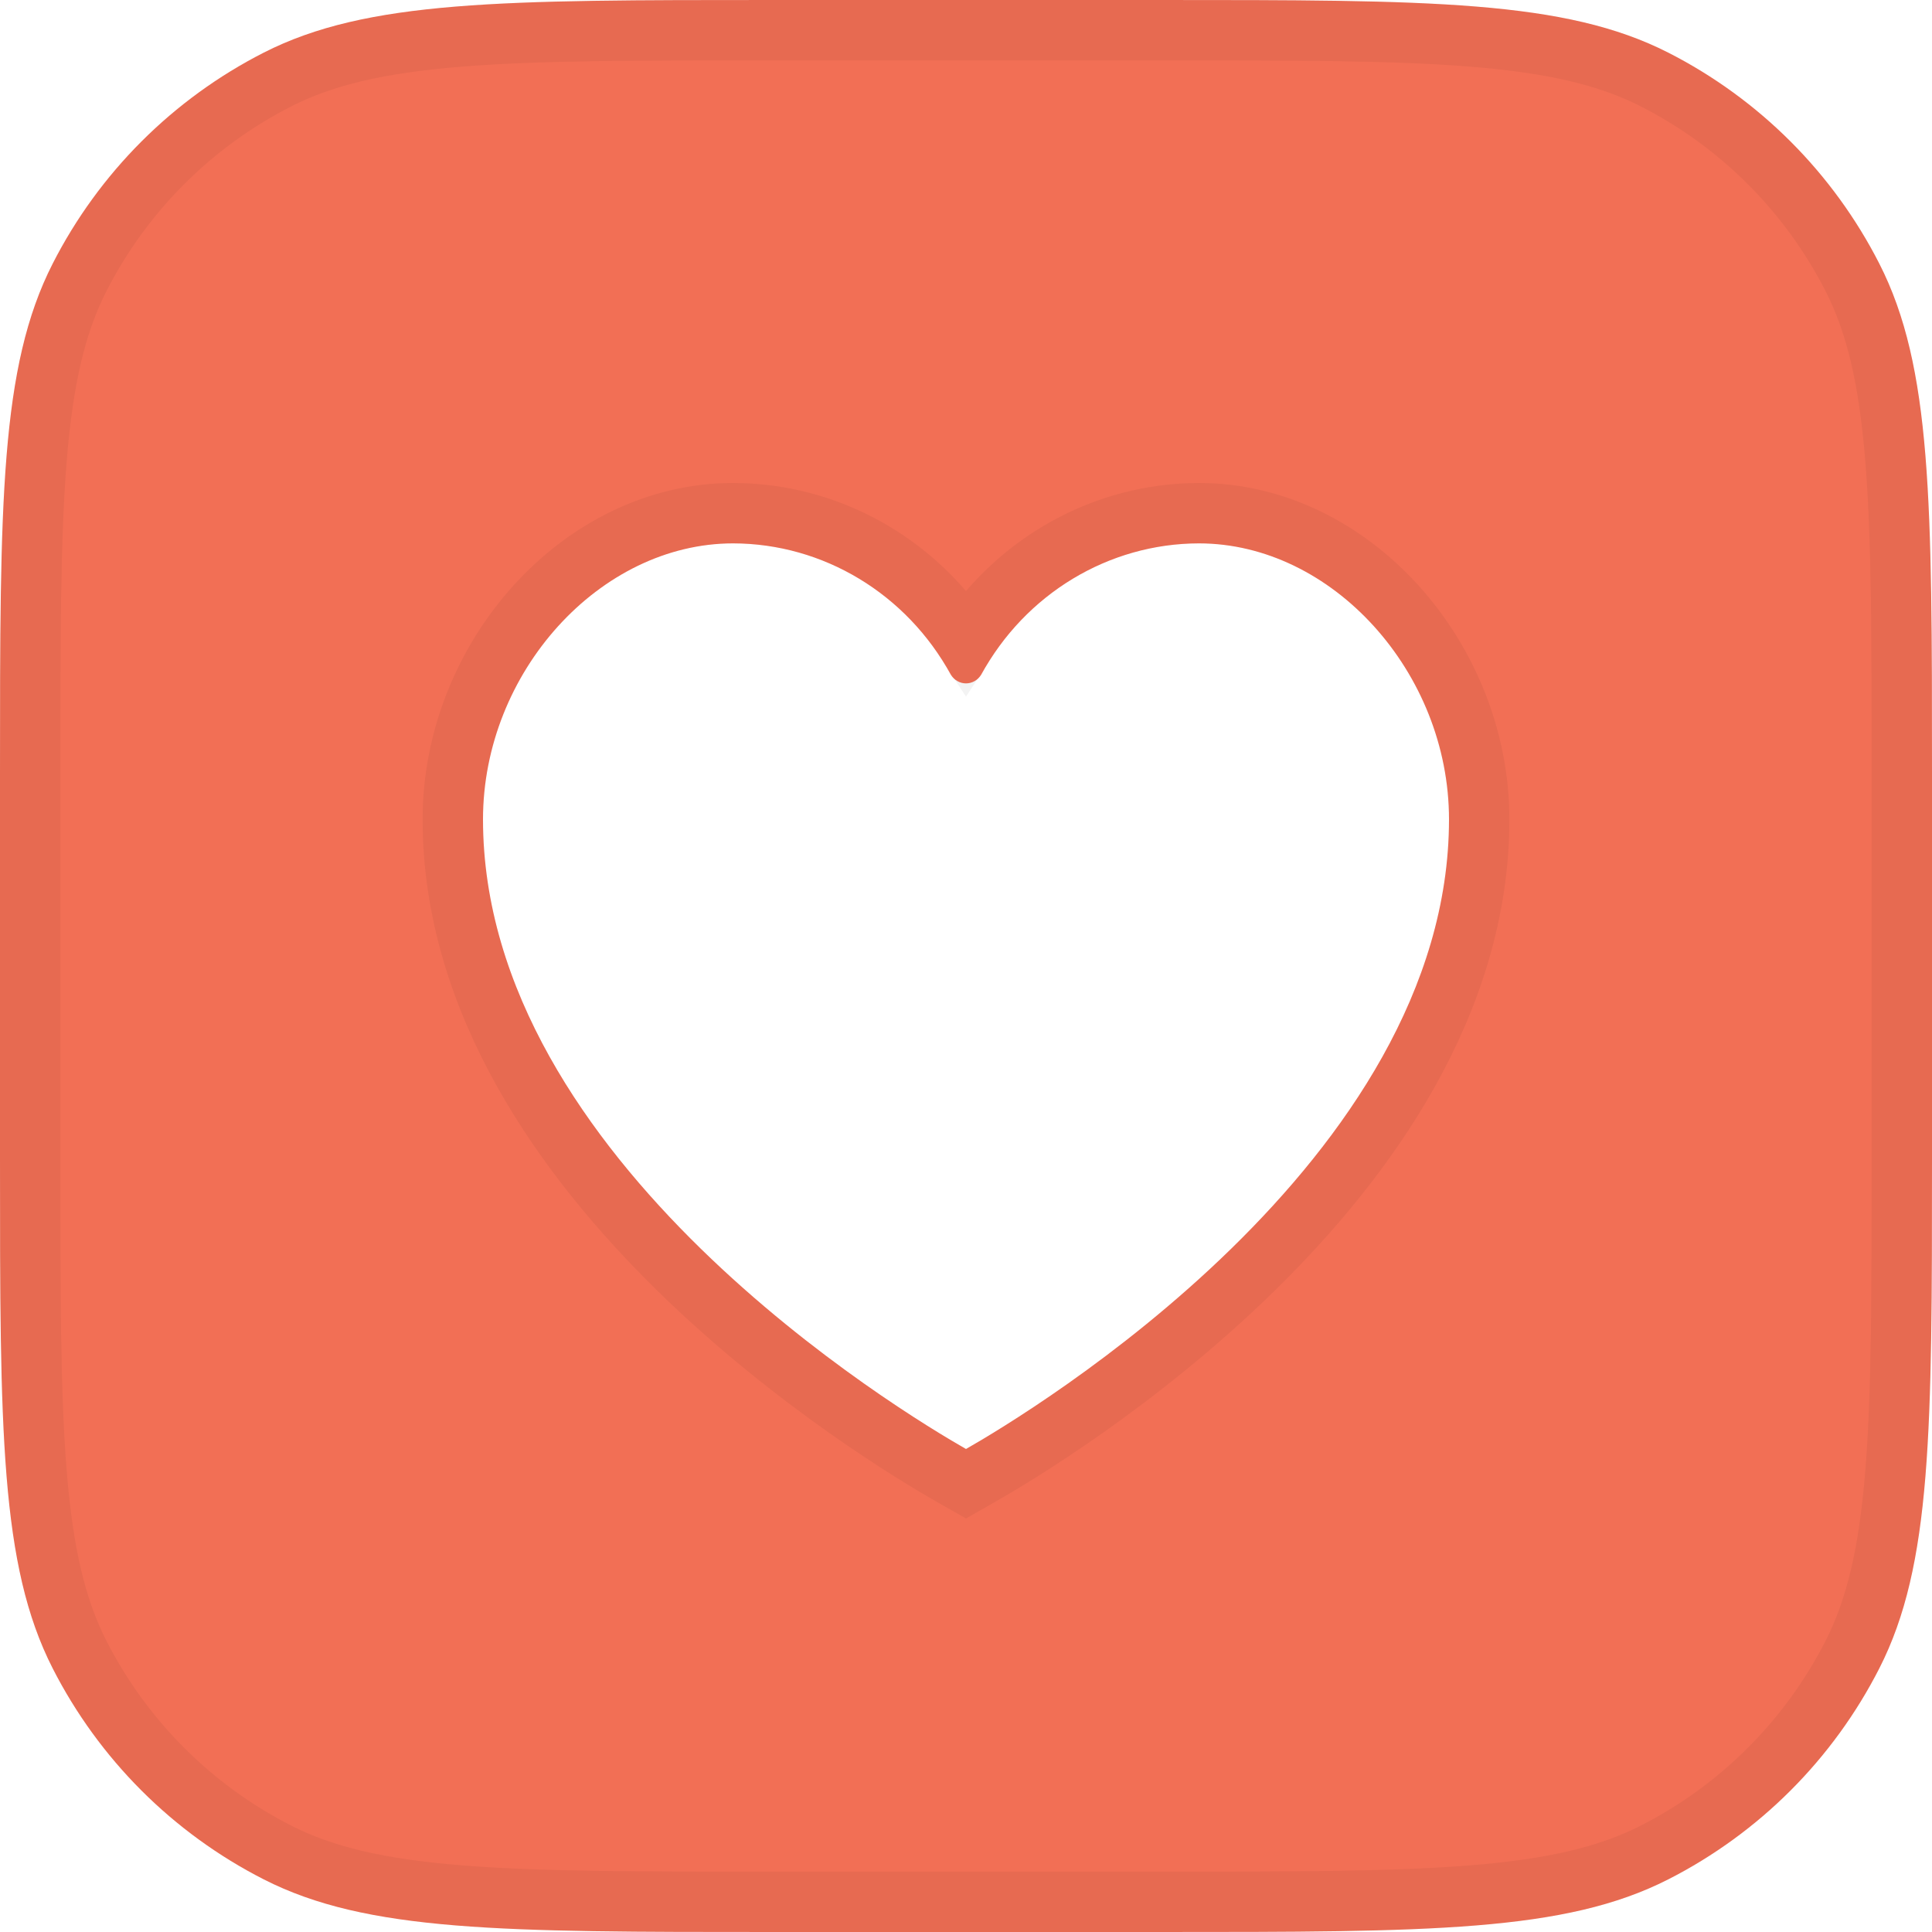 <svg width="32" height="32" viewBox="0 0 32 32" fill="none" xmlns="http://www.w3.org/2000/svg">
<path fill-rule="evenodd" clip-rule="evenodd" d="M0.872 4.368C0 6.079 0 8.32 0 12.8V19.2C0 23.68 0 25.921 0.872 27.632C1.639 29.137 2.863 30.361 4.368 31.128C6.079 32 8.32 32 12.8 32H19.2C23.68 32 25.921 32 27.632 31.128C29.137 30.361 30.361 29.137 31.128 27.632C32 25.921 32 23.68 32 19.2V12.8C32 8.32 32 6.079 31.128 4.368C30.361 2.863 29.137 1.639 27.632 0.872C25.921 0 23.68 0 19.2 0H12.8C8.32 0 6.079 0 4.368 0.872C2.863 1.639 1.639 2.863 0.872 4.368ZM24 13.571C24 19.226 17.049 23.402 16 24C14.951 23.402 8 19.226 8 13.571C8 11.136 9.936 9 12.143 9C13.638 9.003 15.017 9.835 15.751 11.18C15.806 11.266 15.9 11.319 16 11.319C16.1 11.319 16.194 11.266 16.249 11.18C16.983 9.835 18.362 9.003 19.857 9C22.064 9 24 11.136 24 13.571Z" fill="#F26F55"/>
<path d="M15.752 24.434L16 24.575L16.247 24.434C16.789 24.126 18.83 22.908 20.743 21.04C22.643 19.183 24.5 16.603 24.5 13.571C24.5 10.907 22.386 8.5 19.857 8.5L19.856 8.5C18.295 8.503 16.855 9.309 16 10.622C15.145 9.309 13.705 8.503 12.144 8.5H12.143C9.614 8.5 7.5 10.907 7.5 13.571C7.5 16.603 9.357 19.183 11.257 21.04C13.17 22.908 15.211 24.126 15.752 24.434ZM0.5 12.8C0.5 10.552 0.5 8.895 0.607 7.586C0.714 6.283 0.923 5.368 1.317 4.595C2.037 3.184 3.184 2.037 4.595 1.317C5.368 0.923 6.283 0.714 7.586 0.607C8.895 0.5 10.552 0.5 12.8 0.5H19.2C21.448 0.5 23.105 0.5 24.414 0.607C25.717 0.714 26.631 0.923 27.405 1.317C28.816 2.037 29.963 3.184 30.683 4.595C31.077 5.368 31.286 6.283 31.393 7.586C31.5 8.895 31.5 10.552 31.5 12.8V19.2C31.5 21.448 31.5 23.105 31.393 24.414C31.286 25.717 31.077 26.631 30.683 27.405C29.963 28.816 28.816 29.963 27.405 30.683C26.631 31.077 25.717 31.286 24.414 31.393C23.105 31.5 21.448 31.5 19.2 31.5H12.8C10.552 31.5 8.895 31.5 7.586 31.393C6.283 31.286 5.368 31.077 4.595 30.683C3.184 29.963 2.037 28.816 1.317 27.405C0.923 26.631 0.714 25.717 0.607 24.414C0.5 23.105 0.5 21.448 0.5 19.2V12.8Z" stroke="black" stroke-opacity="0.05"/>
</svg>

